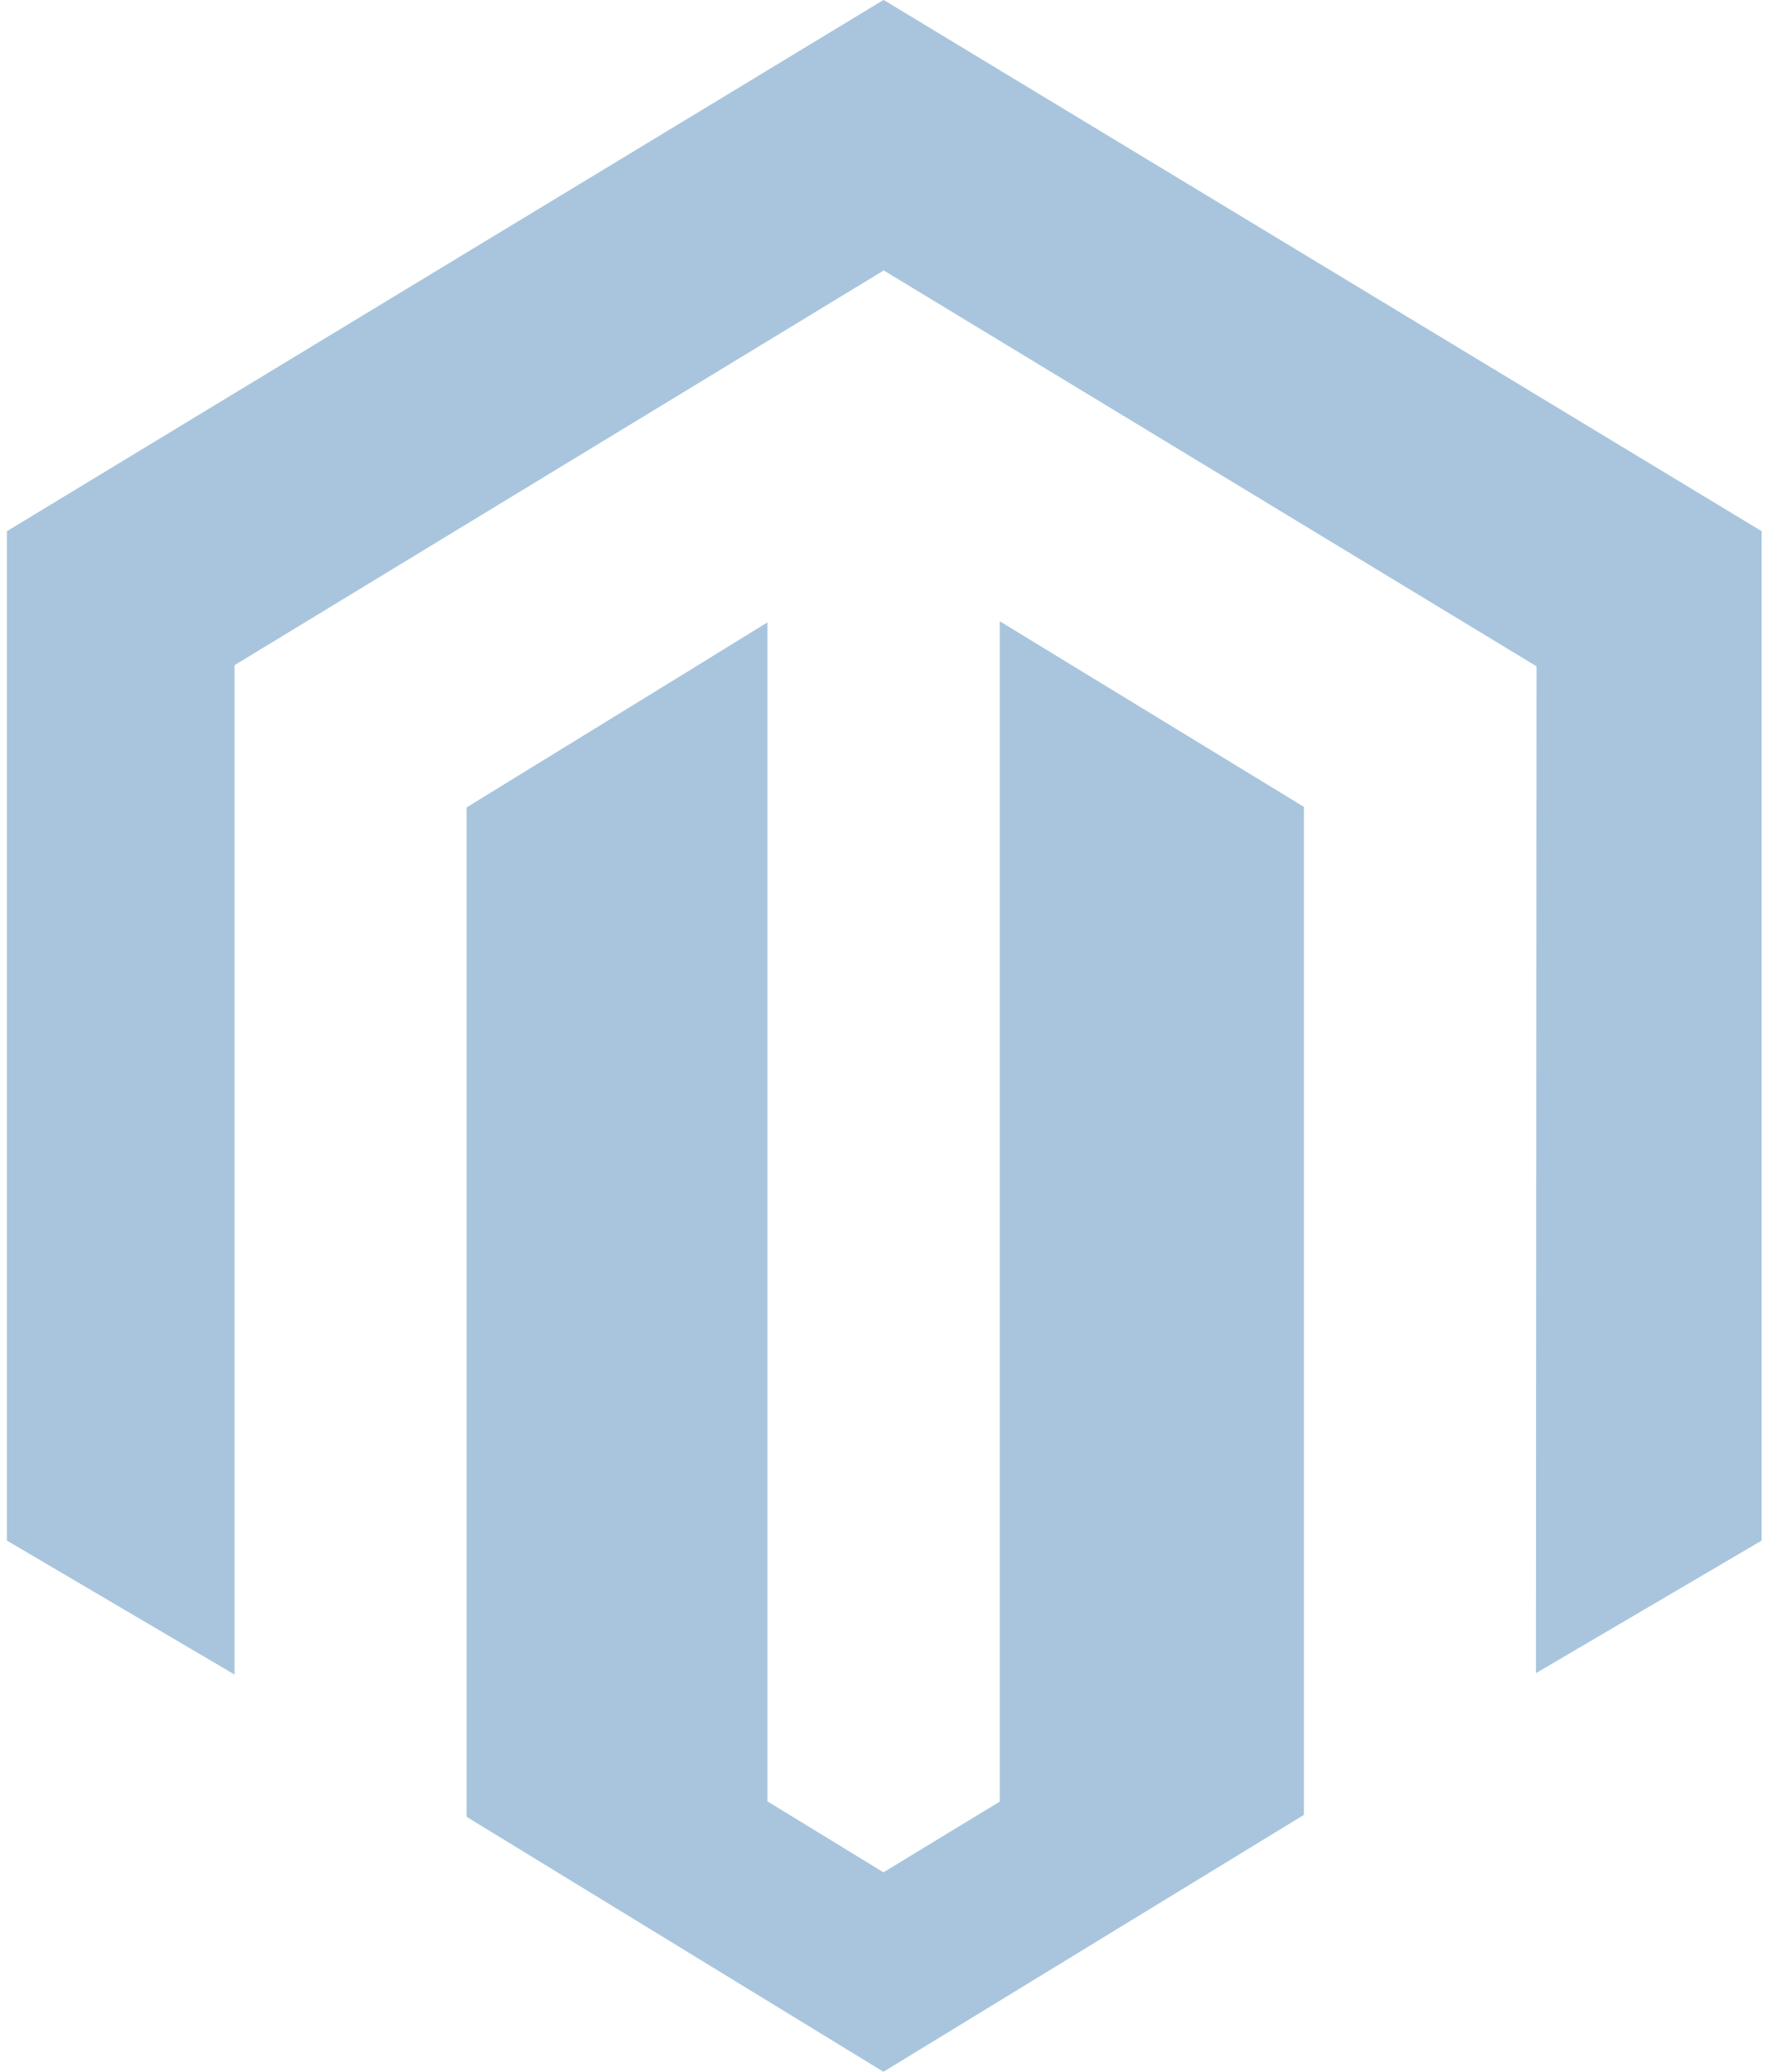 <svg xmlns="http://www.w3.org/2000/svg" xmlns:xlink="http://www.w3.org/1999/xlink" width="64" height="75" version="1.1" viewBox="0 0 64 75"><title>970F5A48-BC6D-44DF-AD8A-40990EC7FEB5</title><desc>Created with sketchtool.</desc><g id="Page-1" fill="none" fill-rule="evenodd" stroke="none" stroke-width="1"><g id="Icons" fill="#A8C5DD" fill-rule="nonzero" transform="translate(-612, -5252)"><g id="mid-icon-magento-grey" transform="translate(612, 5252)"><polygon id="Path" points="36.19 22.49 36.19 22.5 36.19 35.96 36.19 65.22 31.98 67.78 27.78 65.21 27.78 22.53 27.78 22.53 27.78 22.53 24.78 24.38 16.89 29.23 16.89 65.77 31.98 75 47.2 65.7 47.2 29.21 47.2 29.21 47.2 29.21"/><polygon id="Path" points="63.77 19.23 31.99 0 31.99 0 31.98 0 14.6 10.53 .25 19.23 .25 19.23 .25 19.23 .25 55.77 8.49 60.62 8.49 24.08 31.99 9.79 55.52 24.06 55.62 24.12 55.6 60.57 63.77 55.77 63.77 19.23 63.76 19.23"/></g></g></g></svg>